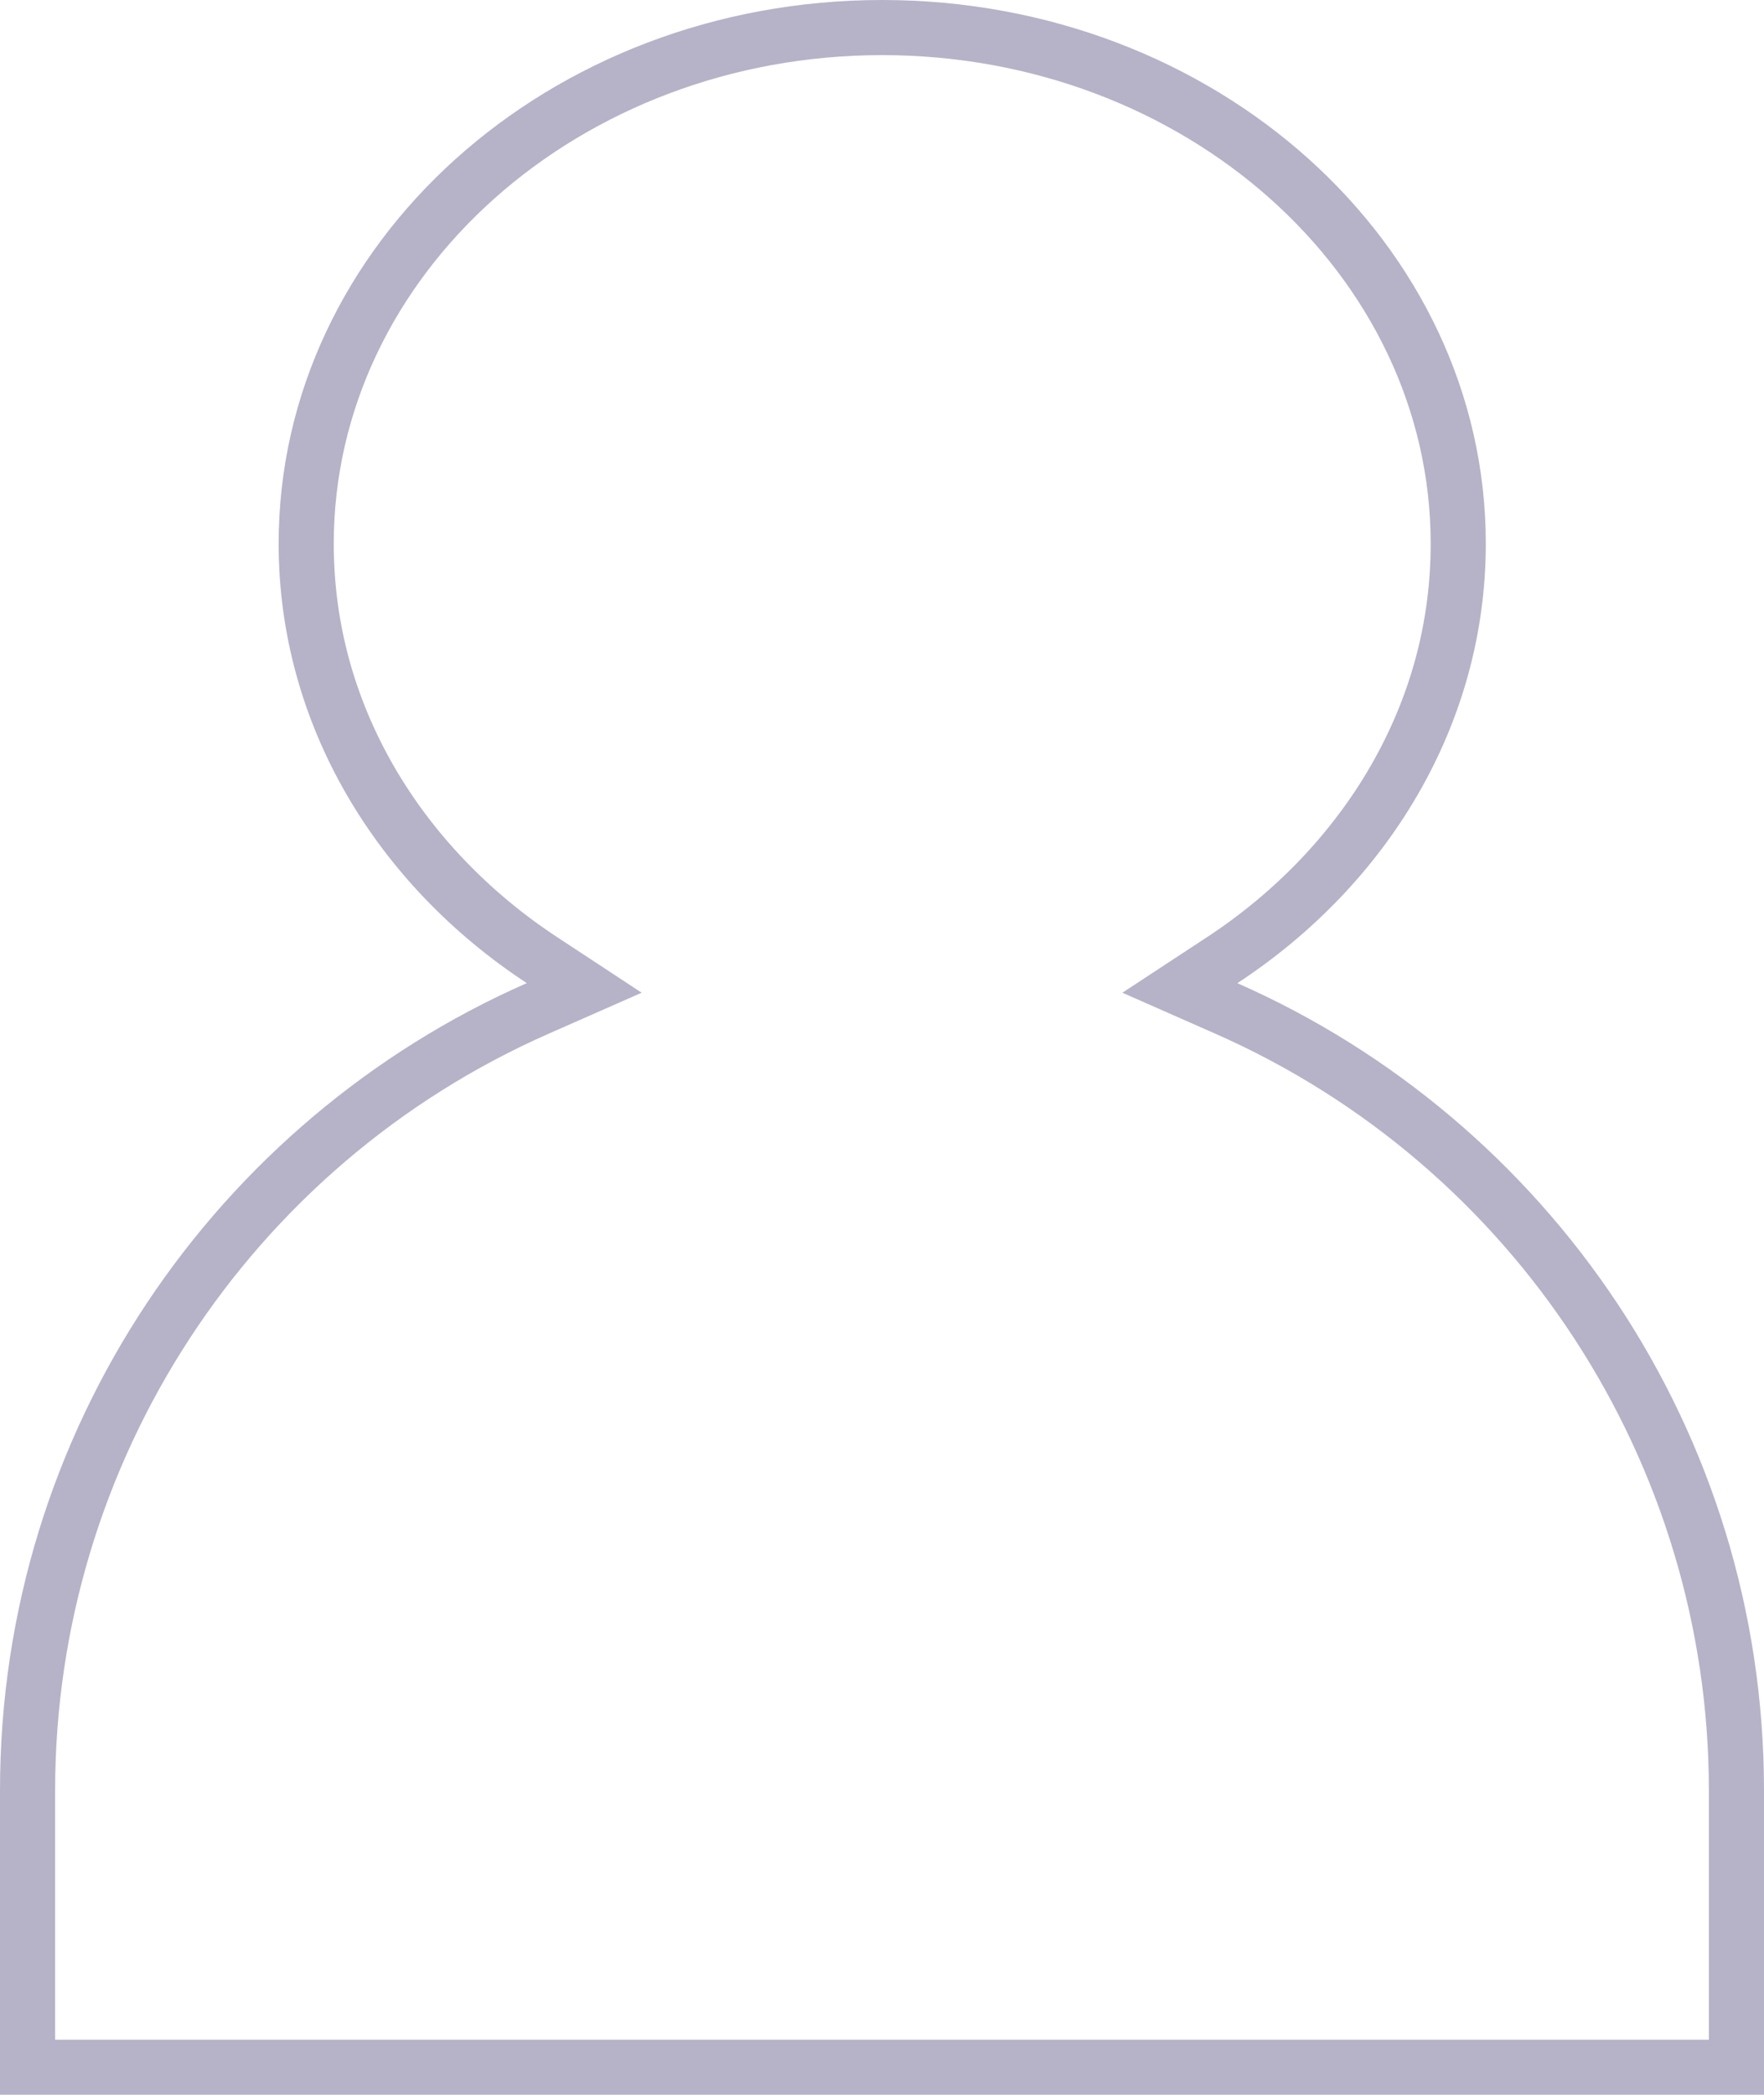 <svg xmlns="http://www.w3.org/2000/svg" width="32.002" height="38.003" viewBox="0 0 32.002 38.003"><g transform="translate(8464.999 -15301.001)" fill="rgba(255,255,255,0)" opacity="0.8"><path d="M -8433.497 15338.504 L -8464.499 15338.504 L -8464.499 15333.483 C -8464.499 15327.341 -8460.865 15321.771 -8455.242 15319.294 L -8454.4 15318.923 L -8455.169 15318.418 C -8456.469 15317.563 -8457.546 15316.436 -8458.284 15315.155 C -8459.054 15313.82 -8459.444 15312.376 -8459.444 15310.863 C -8459.444 15305.701 -8454.757 15301.501 -8448.996 15301.501 C -8443.232 15301.501 -8438.544 15305.701 -8438.544 15310.863 C -8438.544 15312.377 -8438.935 15313.821 -8439.706 15315.156 C -8440.445 15316.437 -8441.524 15317.564 -8442.825 15318.419 L -8443.594 15318.924 L -8442.753 15319.294 C -8437.13 15321.773 -8433.497 15327.343 -8433.497 15333.483 L -8433.497 15338.504 Z" stroke="none"/><path d="M -8433.997 15338.004 L -8433.997 15333.483 C -8433.997 15327.541 -8437.513 15322.151 -8442.954 15319.752 L -8444.637 15319.01 L -8443.1 15318.001 C -8441.863 15317.189 -8440.84 15316.119 -8440.139 15314.906 C -8439.412 15313.648 -8439.044 15312.288 -8439.044 15310.863 C -8439.044 15305.977 -8443.509 15302.001 -8448.996 15302.001 C -8454.481 15302.001 -8458.944 15305.977 -8458.944 15310.863 C -8458.944 15312.287 -8458.576 15313.647 -8457.851 15314.905 C -8457.151 15316.118 -8456.129 15317.188 -8454.894 15318 L -8453.358 15319.01 L -8455.04 15319.751 C -8460.482 15322.148 -8463.999 15327.538 -8463.999 15333.483 L -8463.999 15338.004 L -8433.997 15338.004 M -8432.997 15339.004 L -8464.999 15339.004 L -8464.999 15333.483 C -8464.999 15326.94 -8461.07 15321.314 -8455.443 15318.836 C -8458.172 15317.042 -8459.944 15314.139 -8459.944 15310.863 C -8459.944 15305.416 -8455.044 15301.001 -8448.996 15301.001 C -8442.948 15301.001 -8438.044 15305.416 -8438.044 15310.863 C -8438.044 15314.141 -8439.819 15317.044 -8442.551 15318.837 C -8436.925 15321.317 -8432.997 15326.942 -8432.997 15333.483 L -8432.997 15339.004 Z" stroke="none" fill="#a49fba"/></g></svg>